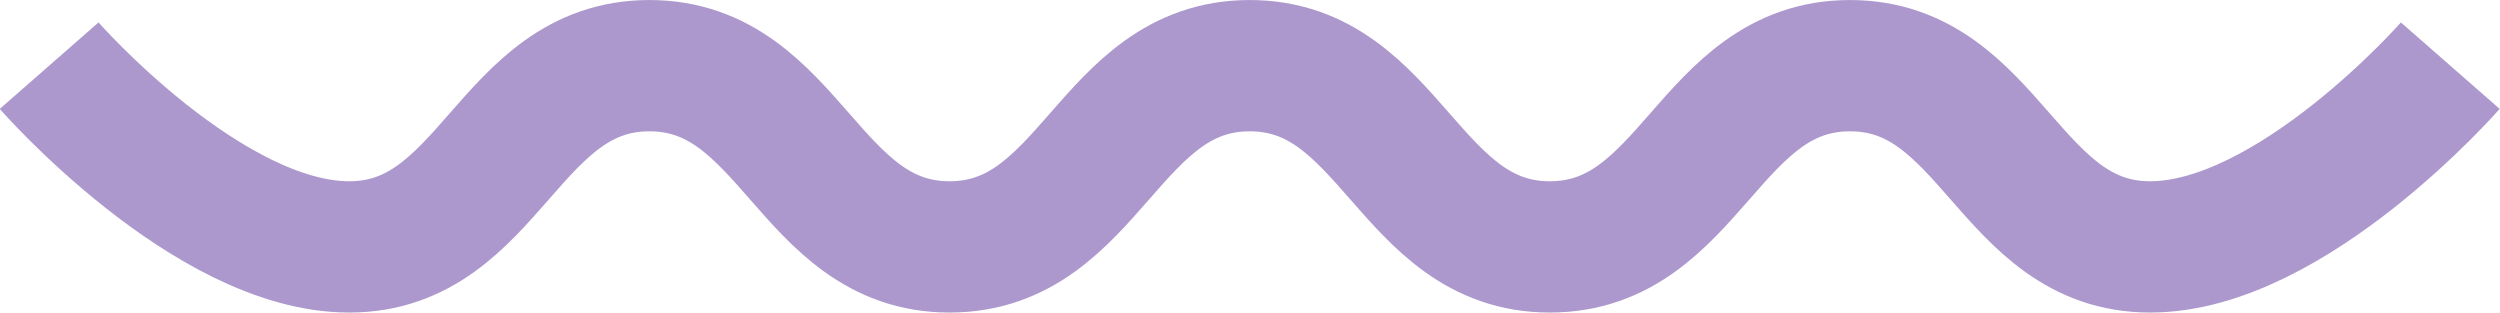 <?xml version="1.0" encoding="UTF-8"?>
<svg width="52.916mm" height="6.615mm" version="1.1" viewBox="0 0 52.916 6.615" xmlns="http://www.w3.org/2000/svg">
 <g transform="translate(-149.88 -121.63)">
  <path d="m150.92 123.02s3.358 3.836 6.353 3.836c2.995 0 3.358-3.836 6.353-3.836 2.995 0 3.358 3.836 6.353 3.836 2.995 0 3.358-3.836 6.353-3.836 2.995 0 3.358 3.836 6.353 3.836 2.995 0 3.358-3.836 6.353-3.836 2.995 0 3.358 3.836 6.353 3.836 2.995 0 6.353-3.836 6.353-3.836" fill="none" stroke="#ac98cd" stroke-width="2.779"/>
 </g>
</svg>
